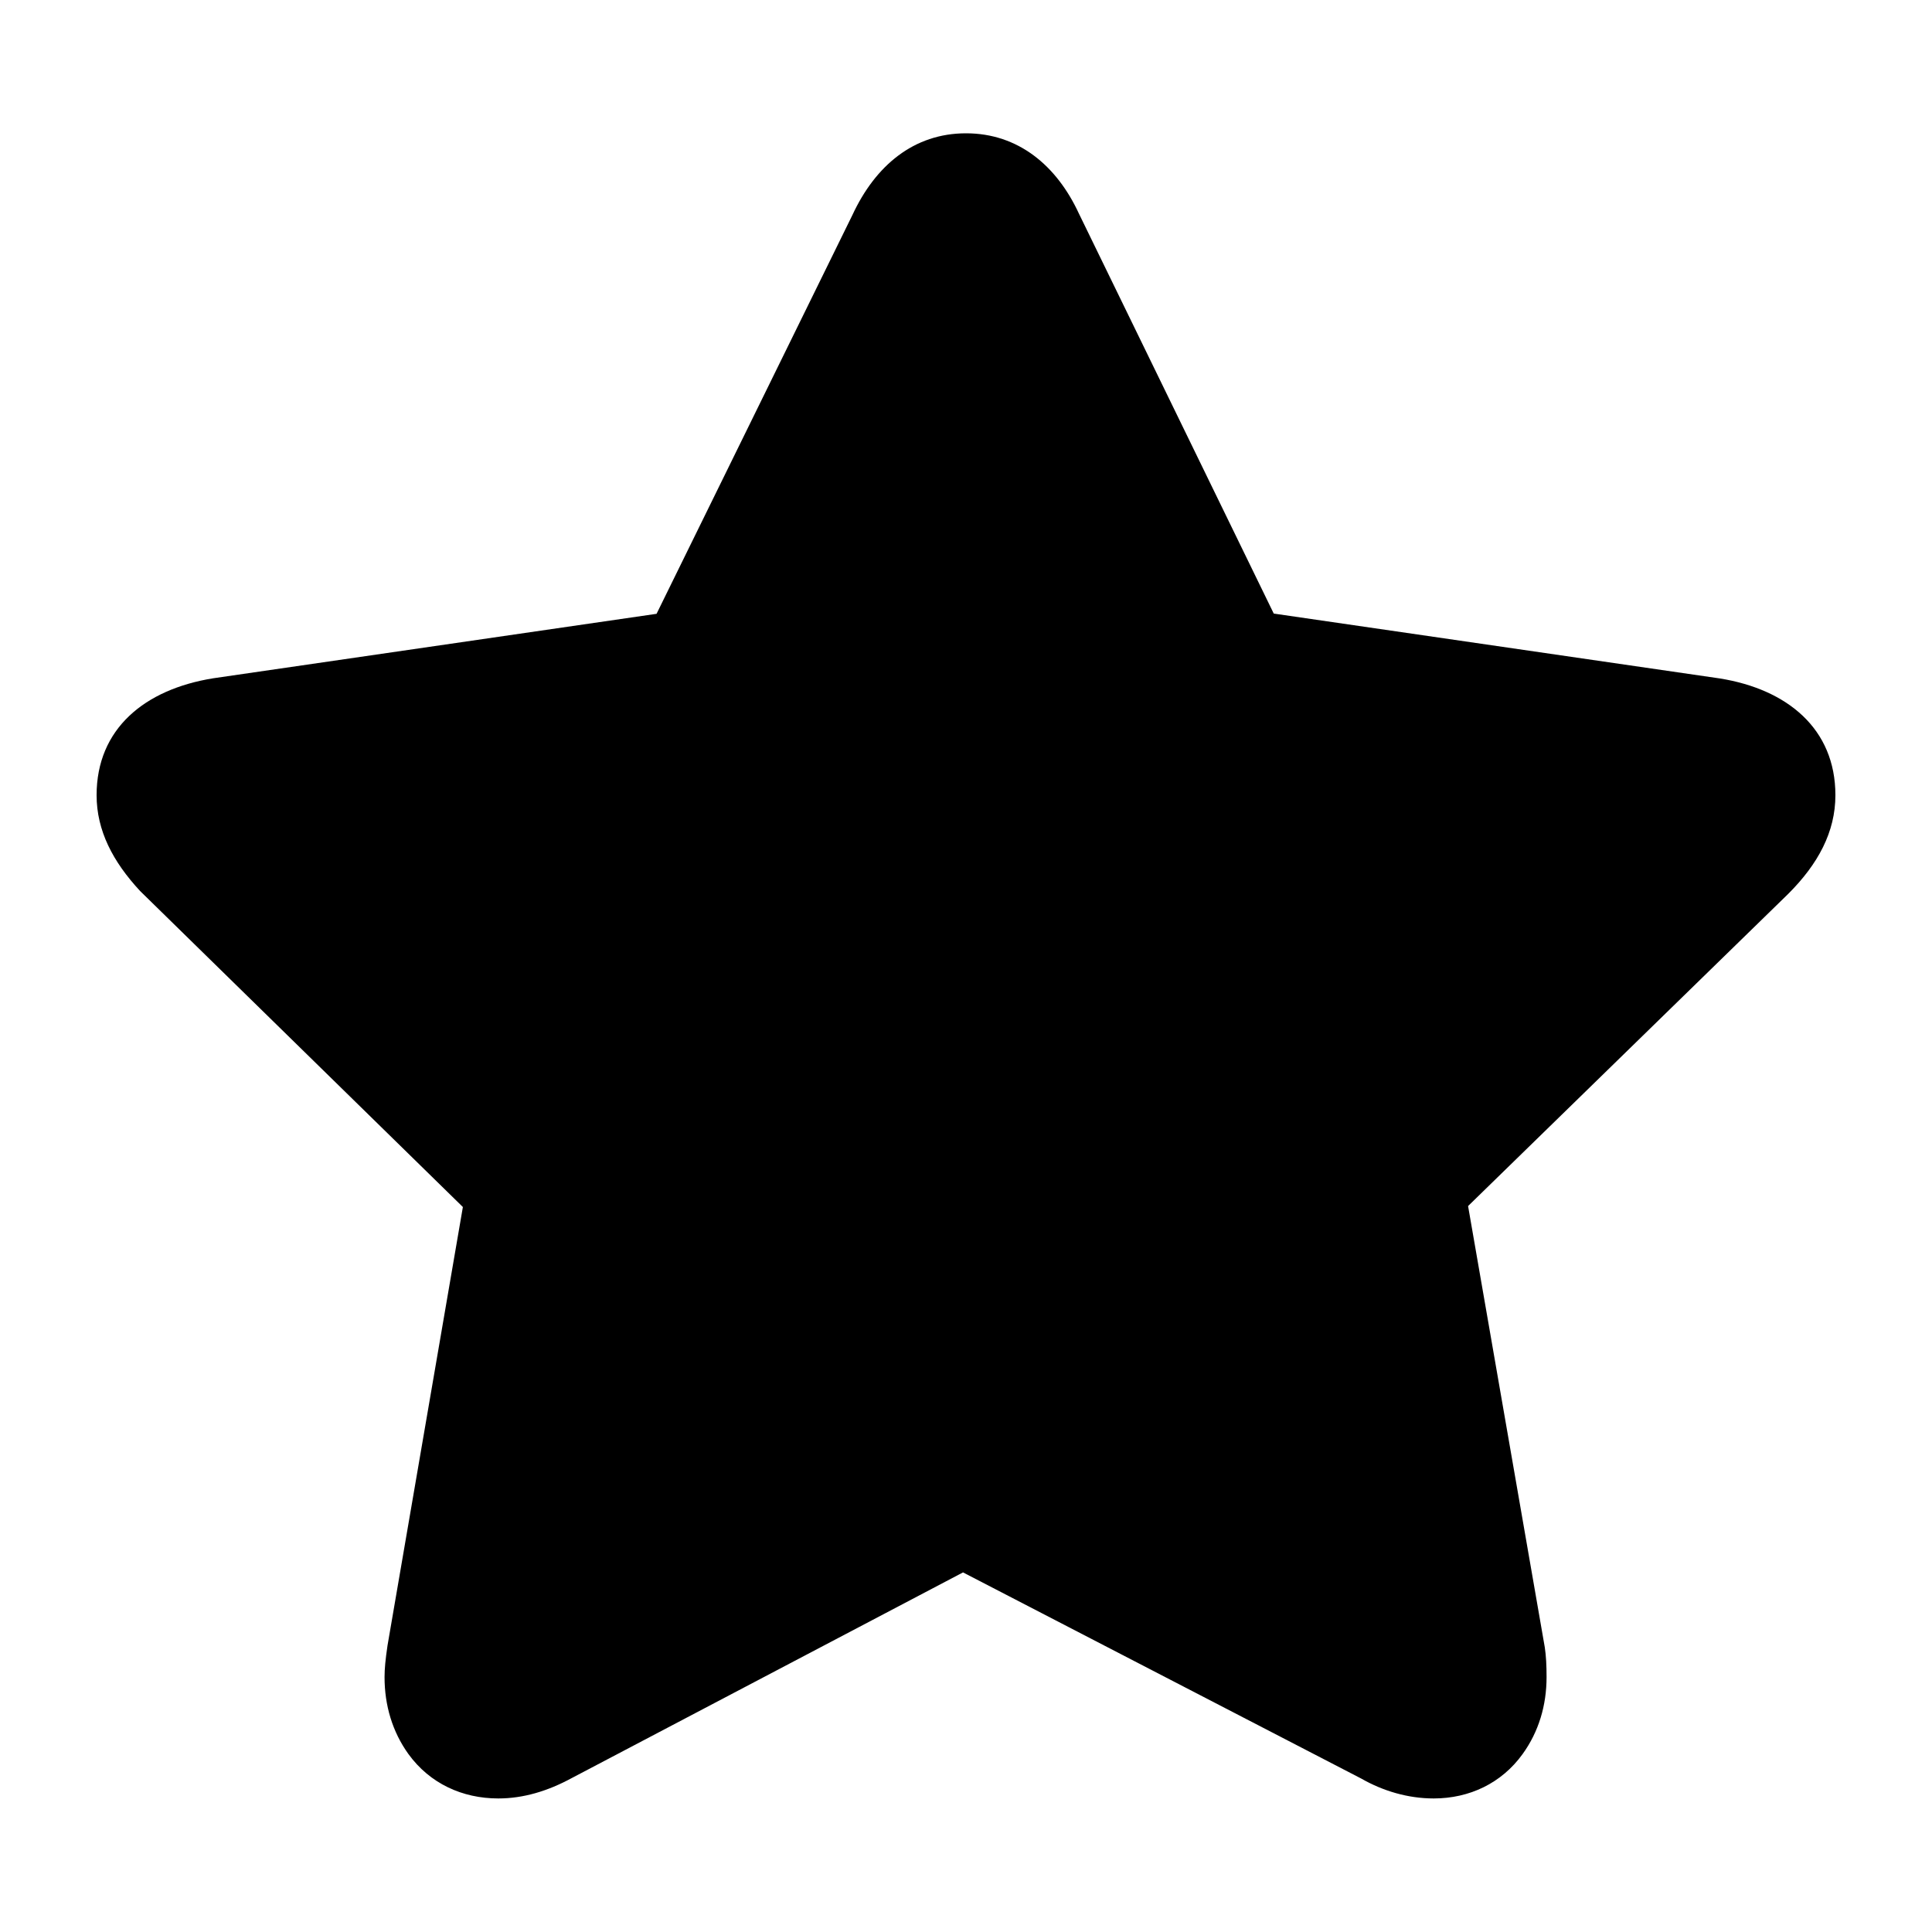 <svg width="24" height="24" viewBox="0 0 24 24" fill="none" xmlns="http://www.w3.org/2000/svg">
<path d="M13.402 2.652C13.126 2.056 12.648 1.656 12 1.656C11.352 1.656 10.874 2.056 10.588 2.673L8.156 7.625L2.648 8.426C1.797 8.563 1.2 9.053 1.2 9.878C1.2 10.317 1.401 10.703 1.741 11.069L5.75 14.994L4.814 20.44C4.788 20.616 4.777 20.731 4.777 20.833C4.777 21.184 4.874 21.512 5.074 21.79C5.339 22.155 5.743 22.341 6.19 22.341C6.501 22.341 6.804 22.25 7.104 22.087L11.963 19.533L16.91 22.094C17.179 22.248 17.49 22.341 17.81 22.341C18.253 22.341 18.653 22.152 18.914 21.79C19.115 21.512 19.212 21.184 19.212 20.833C19.212 20.689 19.206 20.571 19.19 20.464L18.237 14.982L22.215 11.103C22.584 10.734 22.8 10.336 22.8 9.878C22.8 9.053 22.203 8.563 21.365 8.428L15.823 7.622L13.402 2.652Z" fill="black"/>
</svg>
